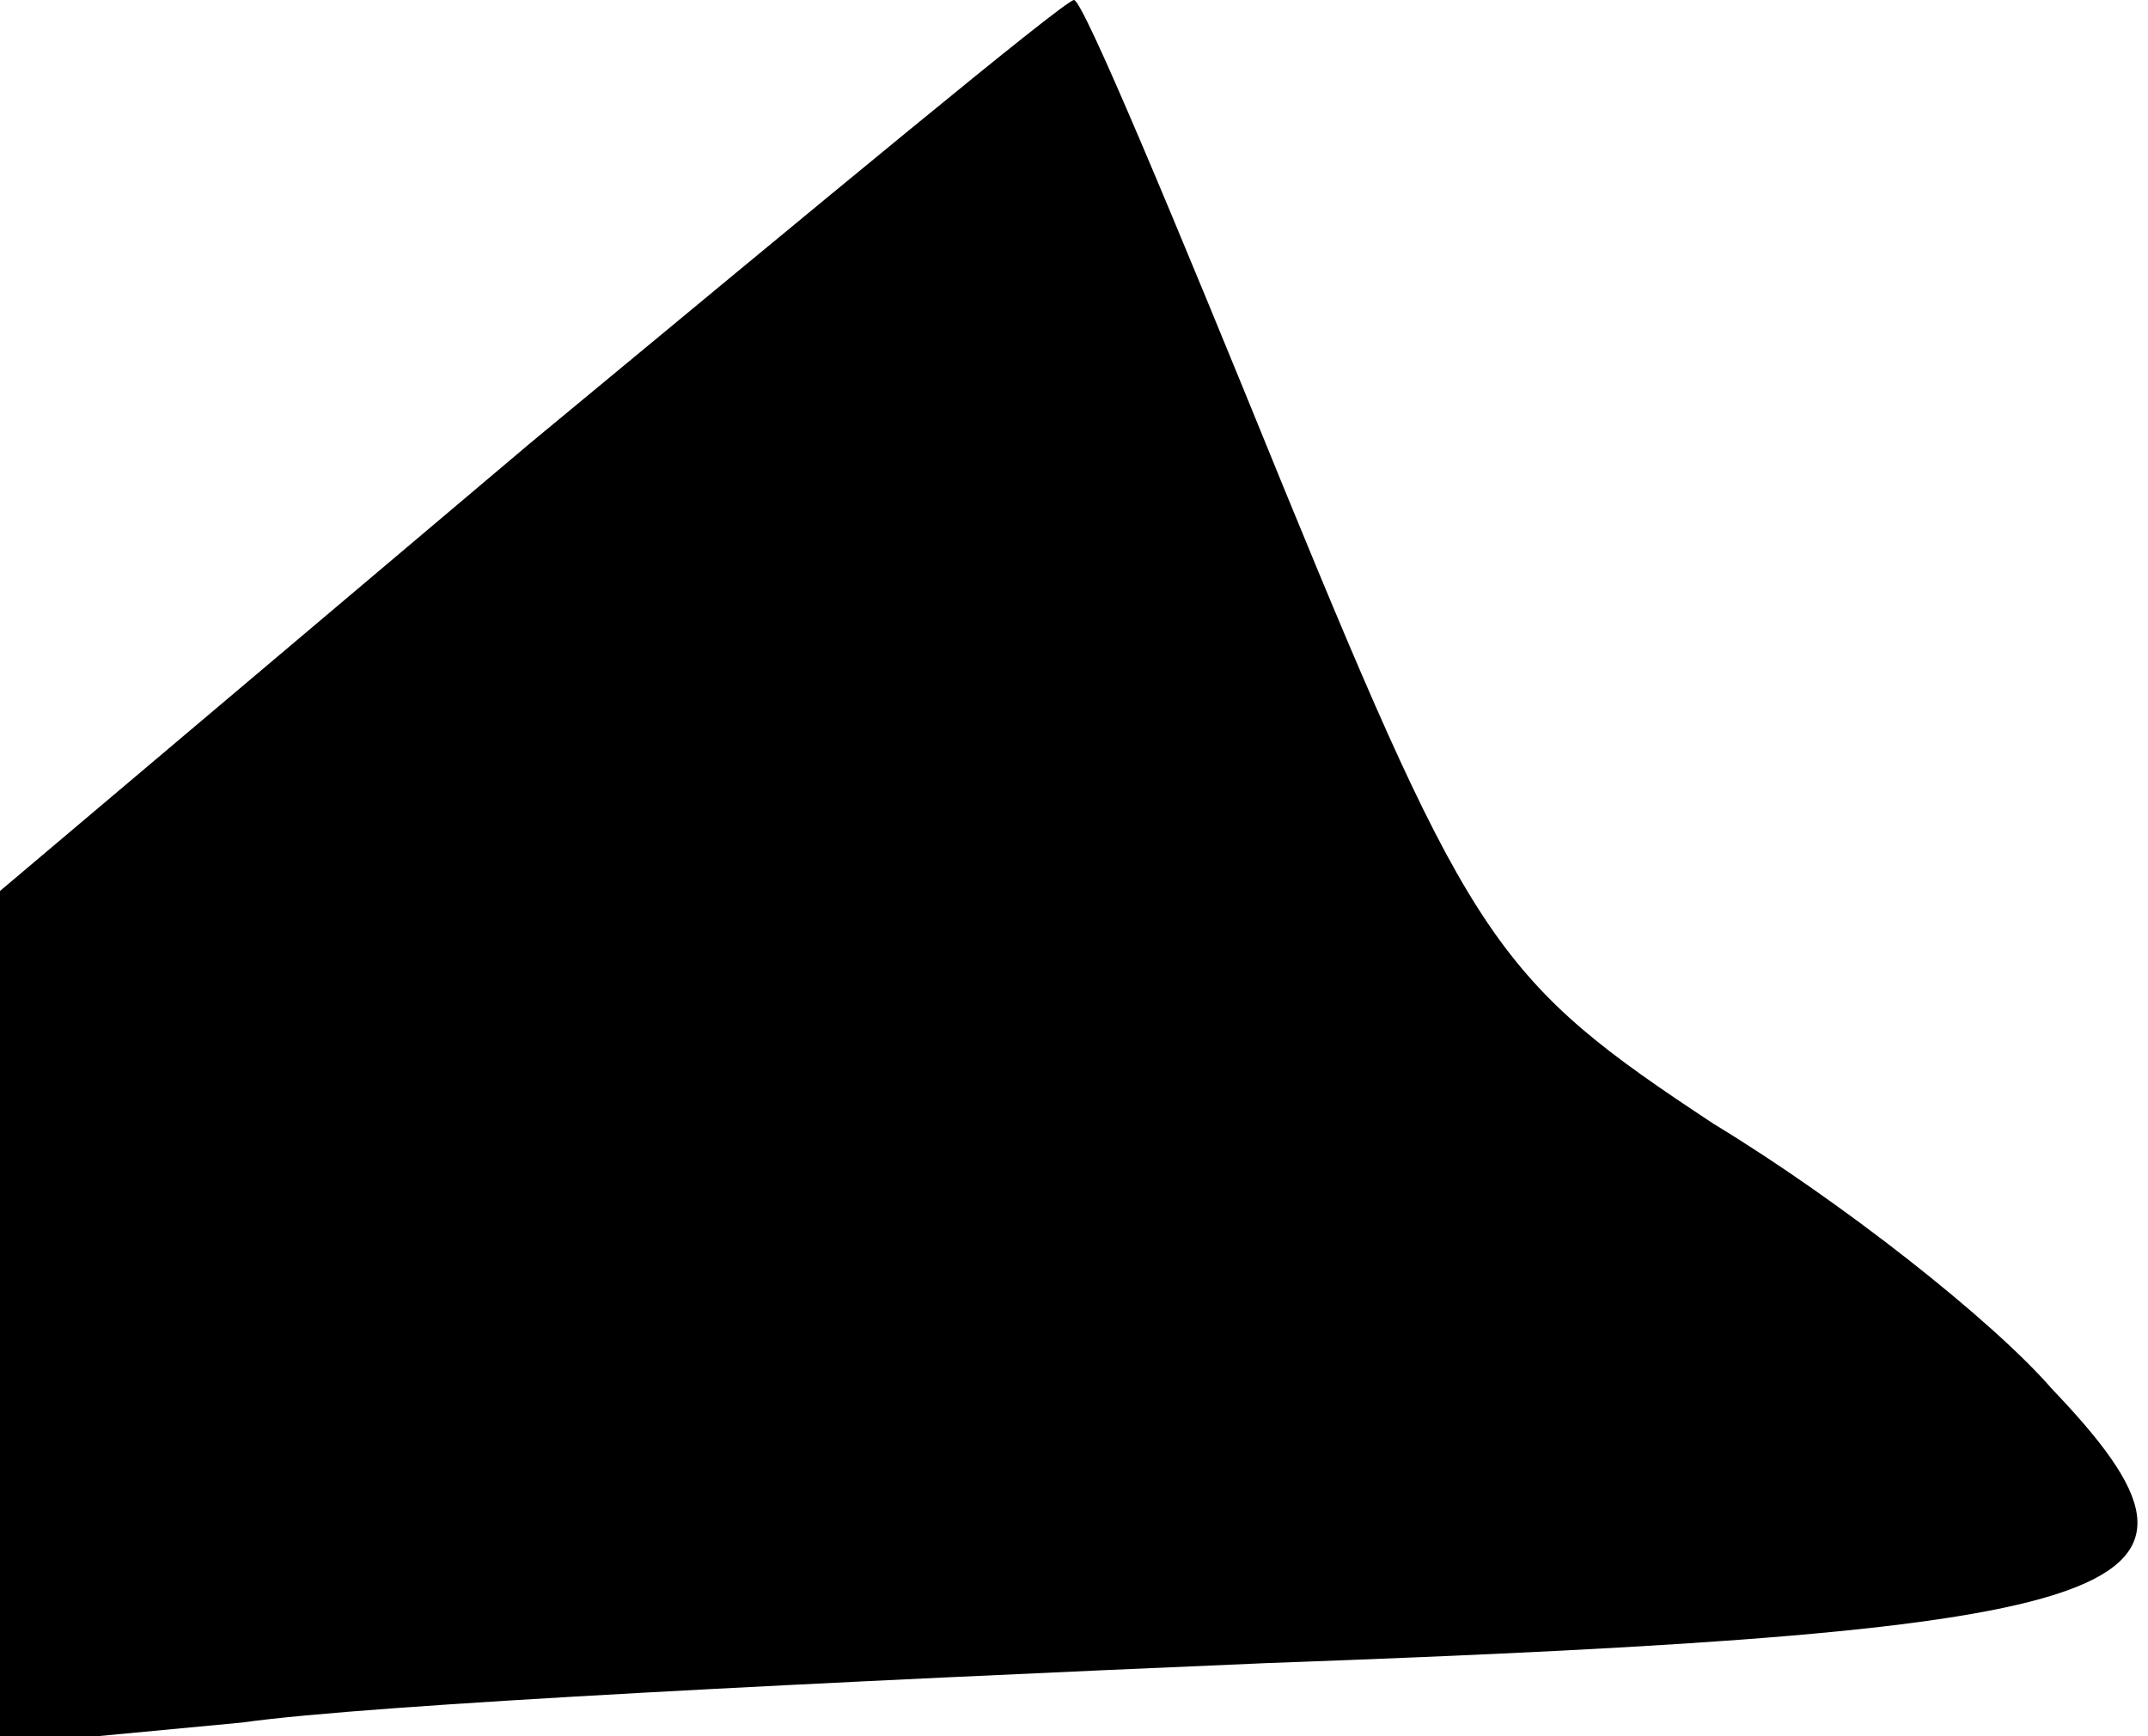 <?xml version="1.0" standalone="no"?>
<!DOCTYPE svg PUBLIC "-//W3C//DTD SVG 20010904//EN"
 "http://www.w3.org/TR/2001/REC-SVG-20010904/DTD/svg10.dtd">
<svg version="1.0" xmlns="http://www.w3.org/2000/svg"
 width="47pt" height="38pt" viewBox="0 0 47 38"
 preserveAspectRatio="xMidYMid meet">
<g transform="translate(0,38) scale(0.1,-0.1)"
fill="#000000" stroke="none">
<path fill="#000000" stroke="none" d="M116 283 l-116 -98 0 -94 0 -93 53 5
c28 4 130 9 224 13 194 7 215 15 172 60 -13 15 -46 41 -74 58 -47 31 -53 39
-94 139 -24 59 -44 107 -46 107 -2 0 -55 -44 -119 -97z"/>
</g>
</svg>
